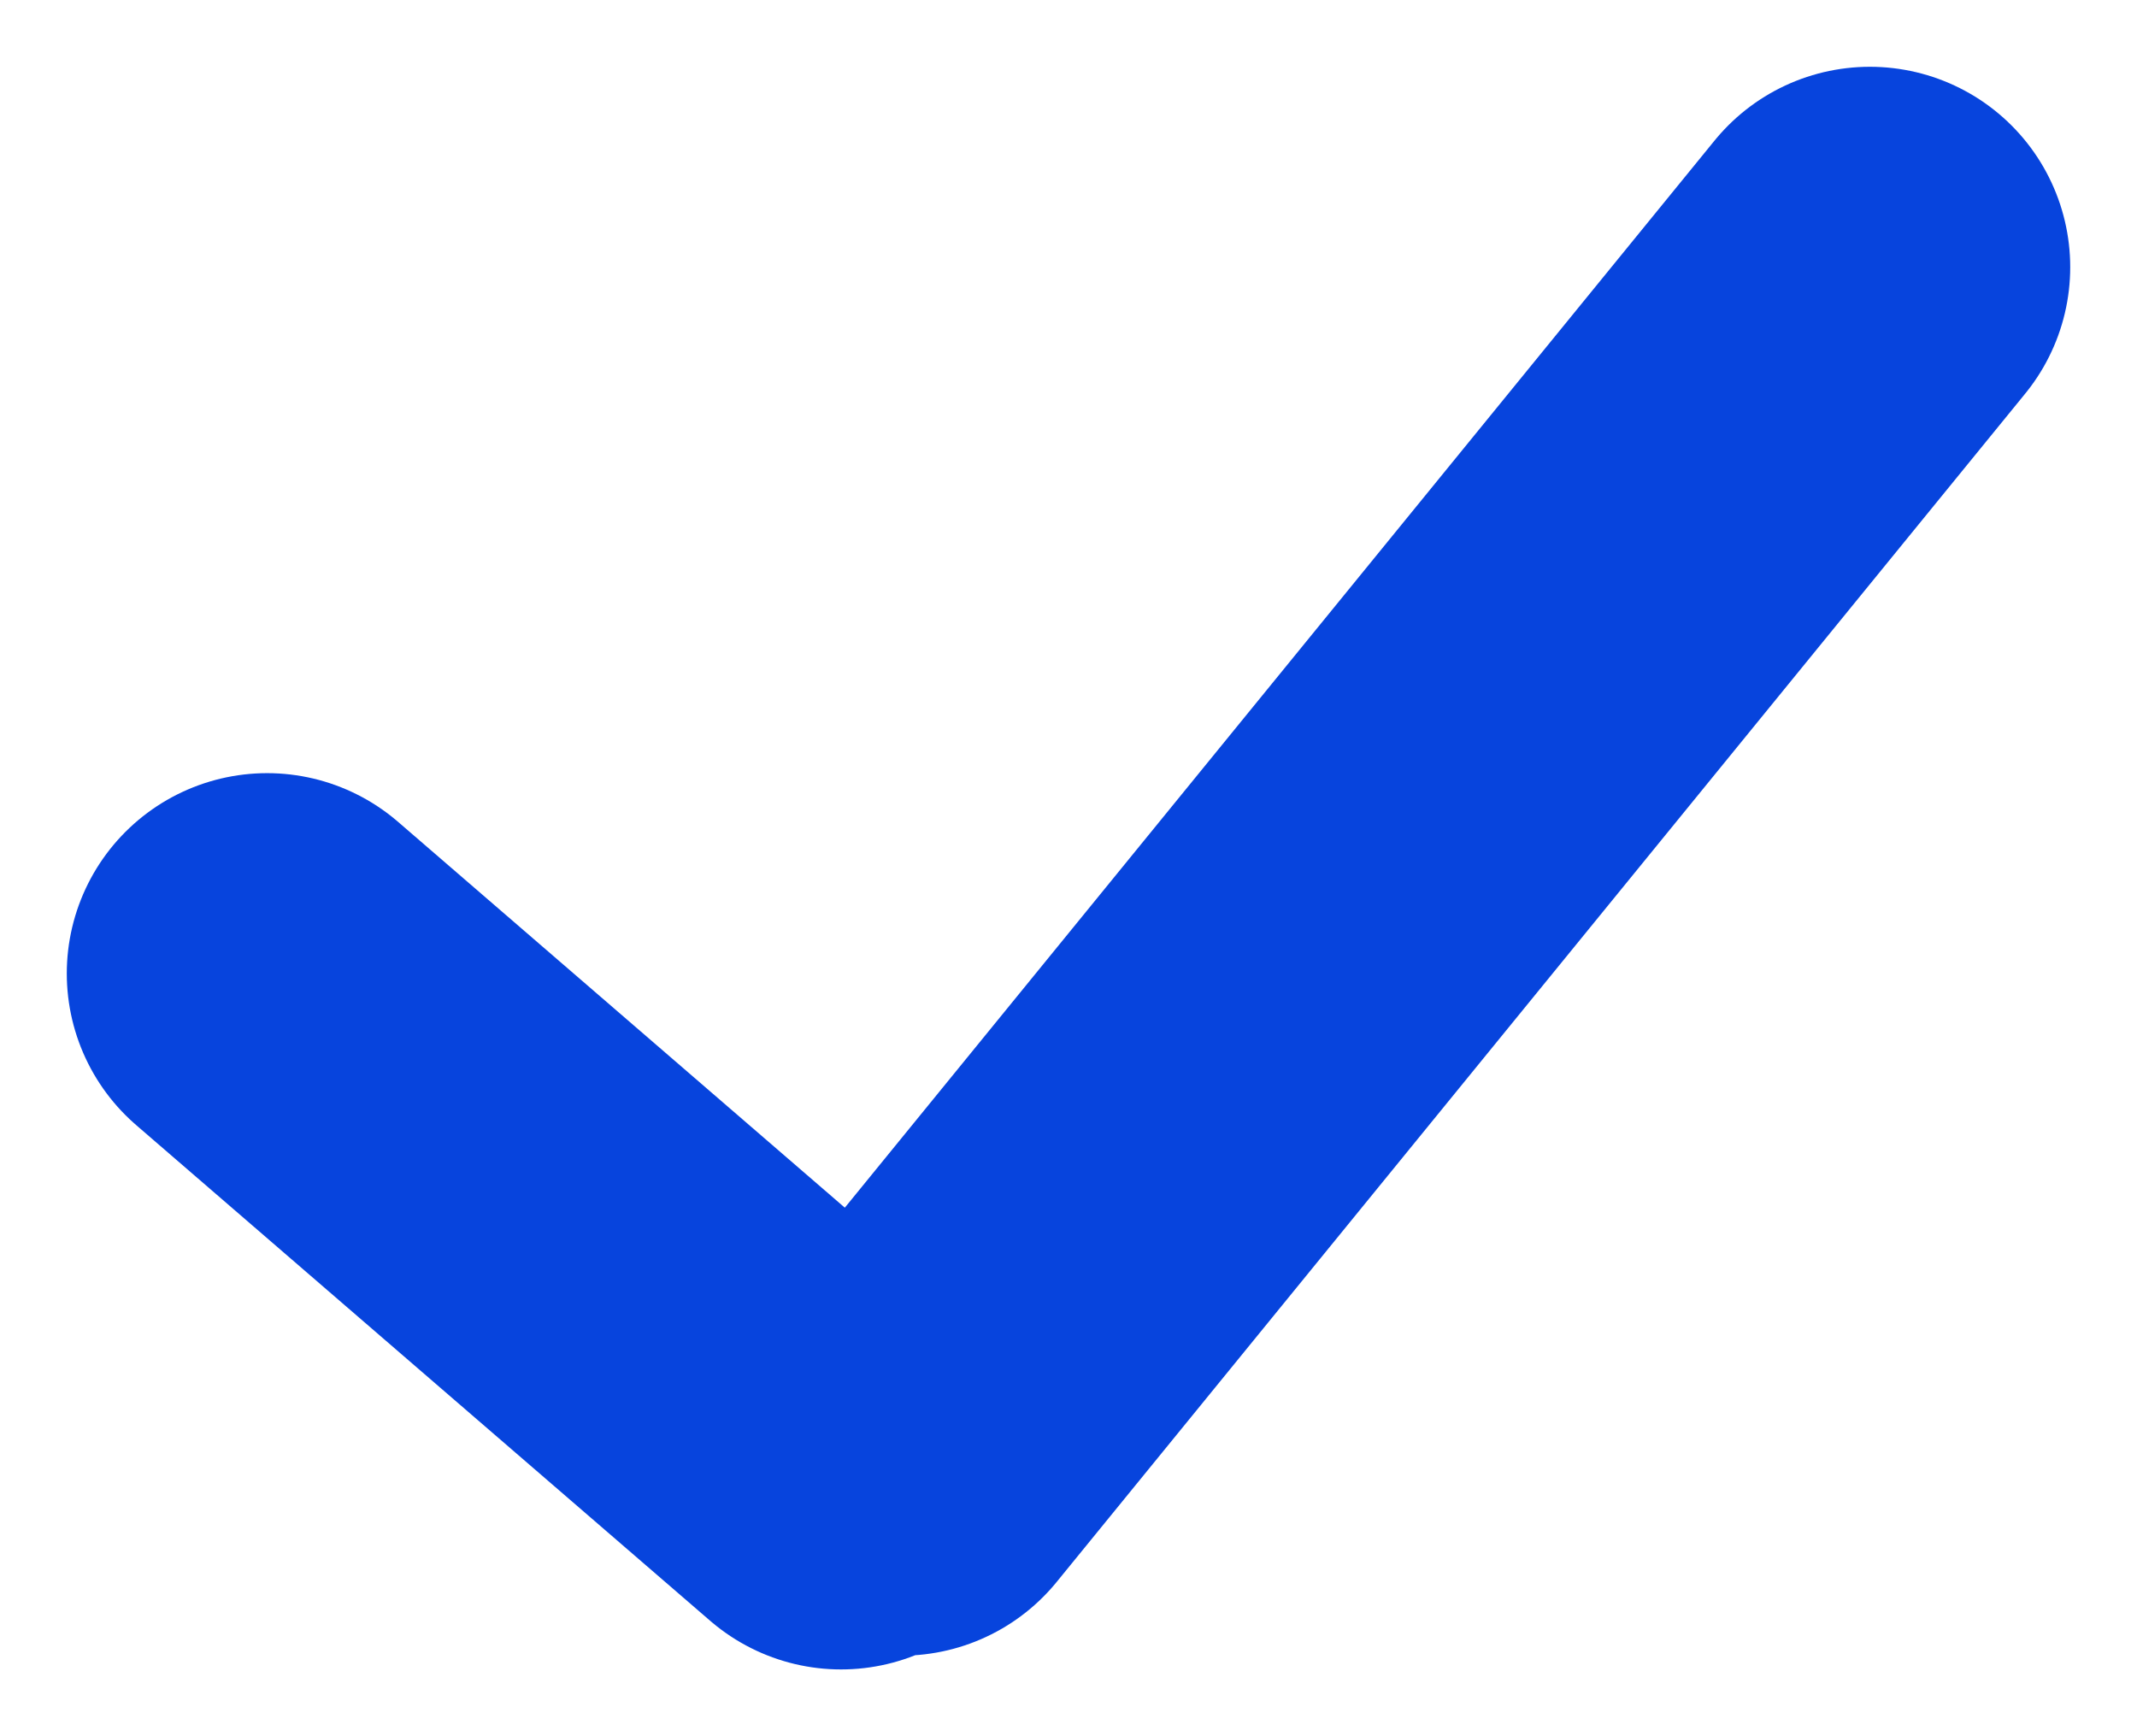 <?xml version="1.0" encoding="UTF-8"?>
<svg width="16px" height="13px" viewBox="0 0 16 13" version="1.1" xmlns="http://www.w3.org/2000/svg" xmlns:xlink="http://www.w3.org/1999/xlink">
    <!-- Generator: sketchtool 50.2 (55047) - http://www.bohemiancoding.com/sketch -->
    <title>ADB5E1D0-6780-4A5E-8EF1-14836B2410E2</title>
    <desc>Created with sketchtool.</desc>
    <defs></defs>
    <g id="Mockups" stroke="none" stroke-width="1" fill="none" fill-rule="evenodd" stroke-linecap="round">
        <g id="pricing-b" transform="translate(-443, -774)" stroke="#0744DD" stroke-width="3">
            <g id="Group-3" transform="translate(103, 462)">
                <path d="M342,319.289 L346.297,323 M346.749,322.897 L354,314" id="Stroke-1"></path>
            </g>
        </g>
    </g>
</svg>
